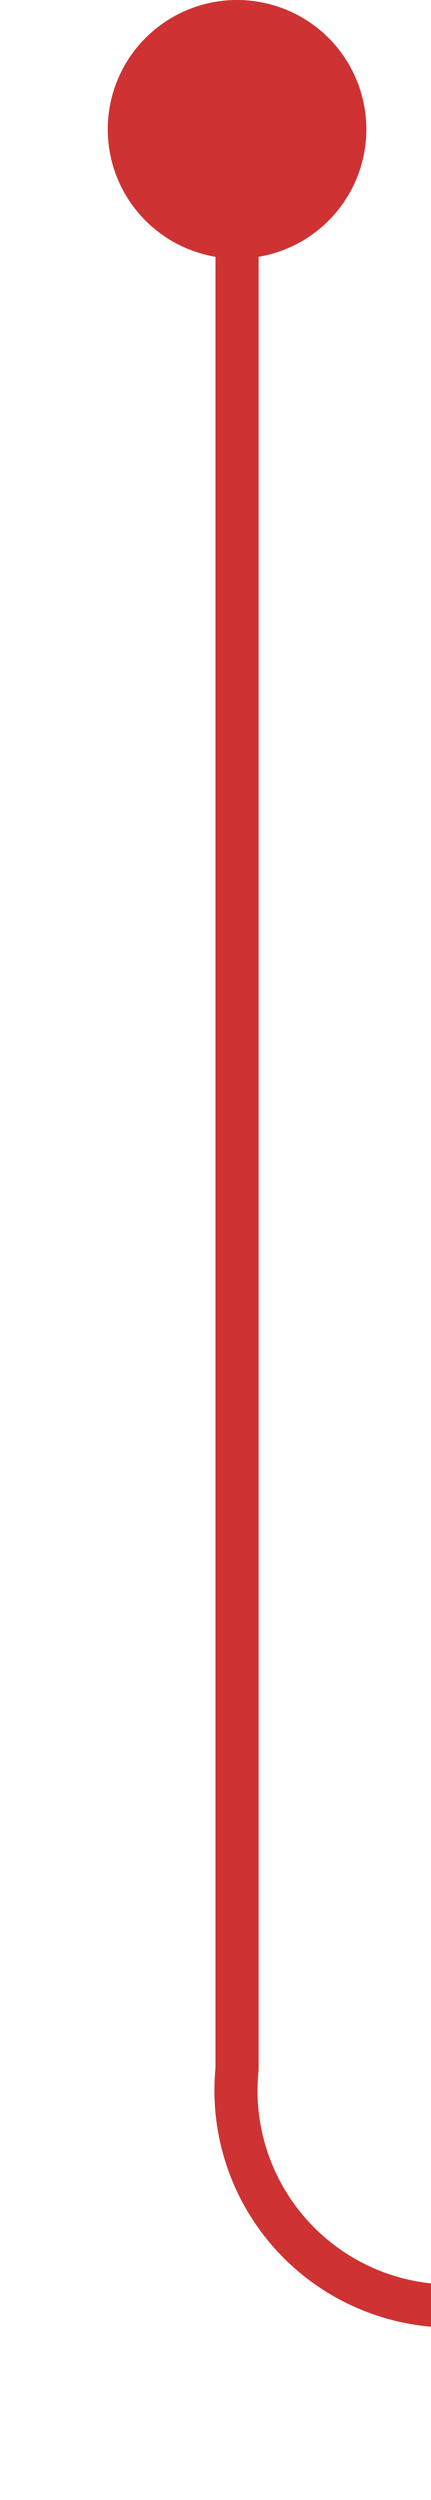 ﻿<?xml version="1.0" encoding="utf-8"?>
<svg version="1.1" xmlns:xlink="http://www.w3.org/1999/xlink" width="10px" height="58px" preserveAspectRatio="xMidYMin meet" viewBox="57 629  8 58" xmlns="http://www.w3.org/2000/svg">
  <path d="M 61.5 630  L 61.5 677  A 5 5 0 0 0 66.5 682.5 L 415 682.5  " stroke-width="1" stroke="#ce3232" fill="none" />
  <path d="M 61.5 629  A 3 3 0 0 0 58.5 632 A 3 3 0 0 0 61.5 635 A 3 3 0 0 0 64.5 632 A 3 3 0 0 0 61.5 629 Z M 414 677  L 414 688  L 415 688  L 415 677  L 414 677  Z " fill-rule="nonzero" fill="#ce3232" stroke="none" />
</svg>